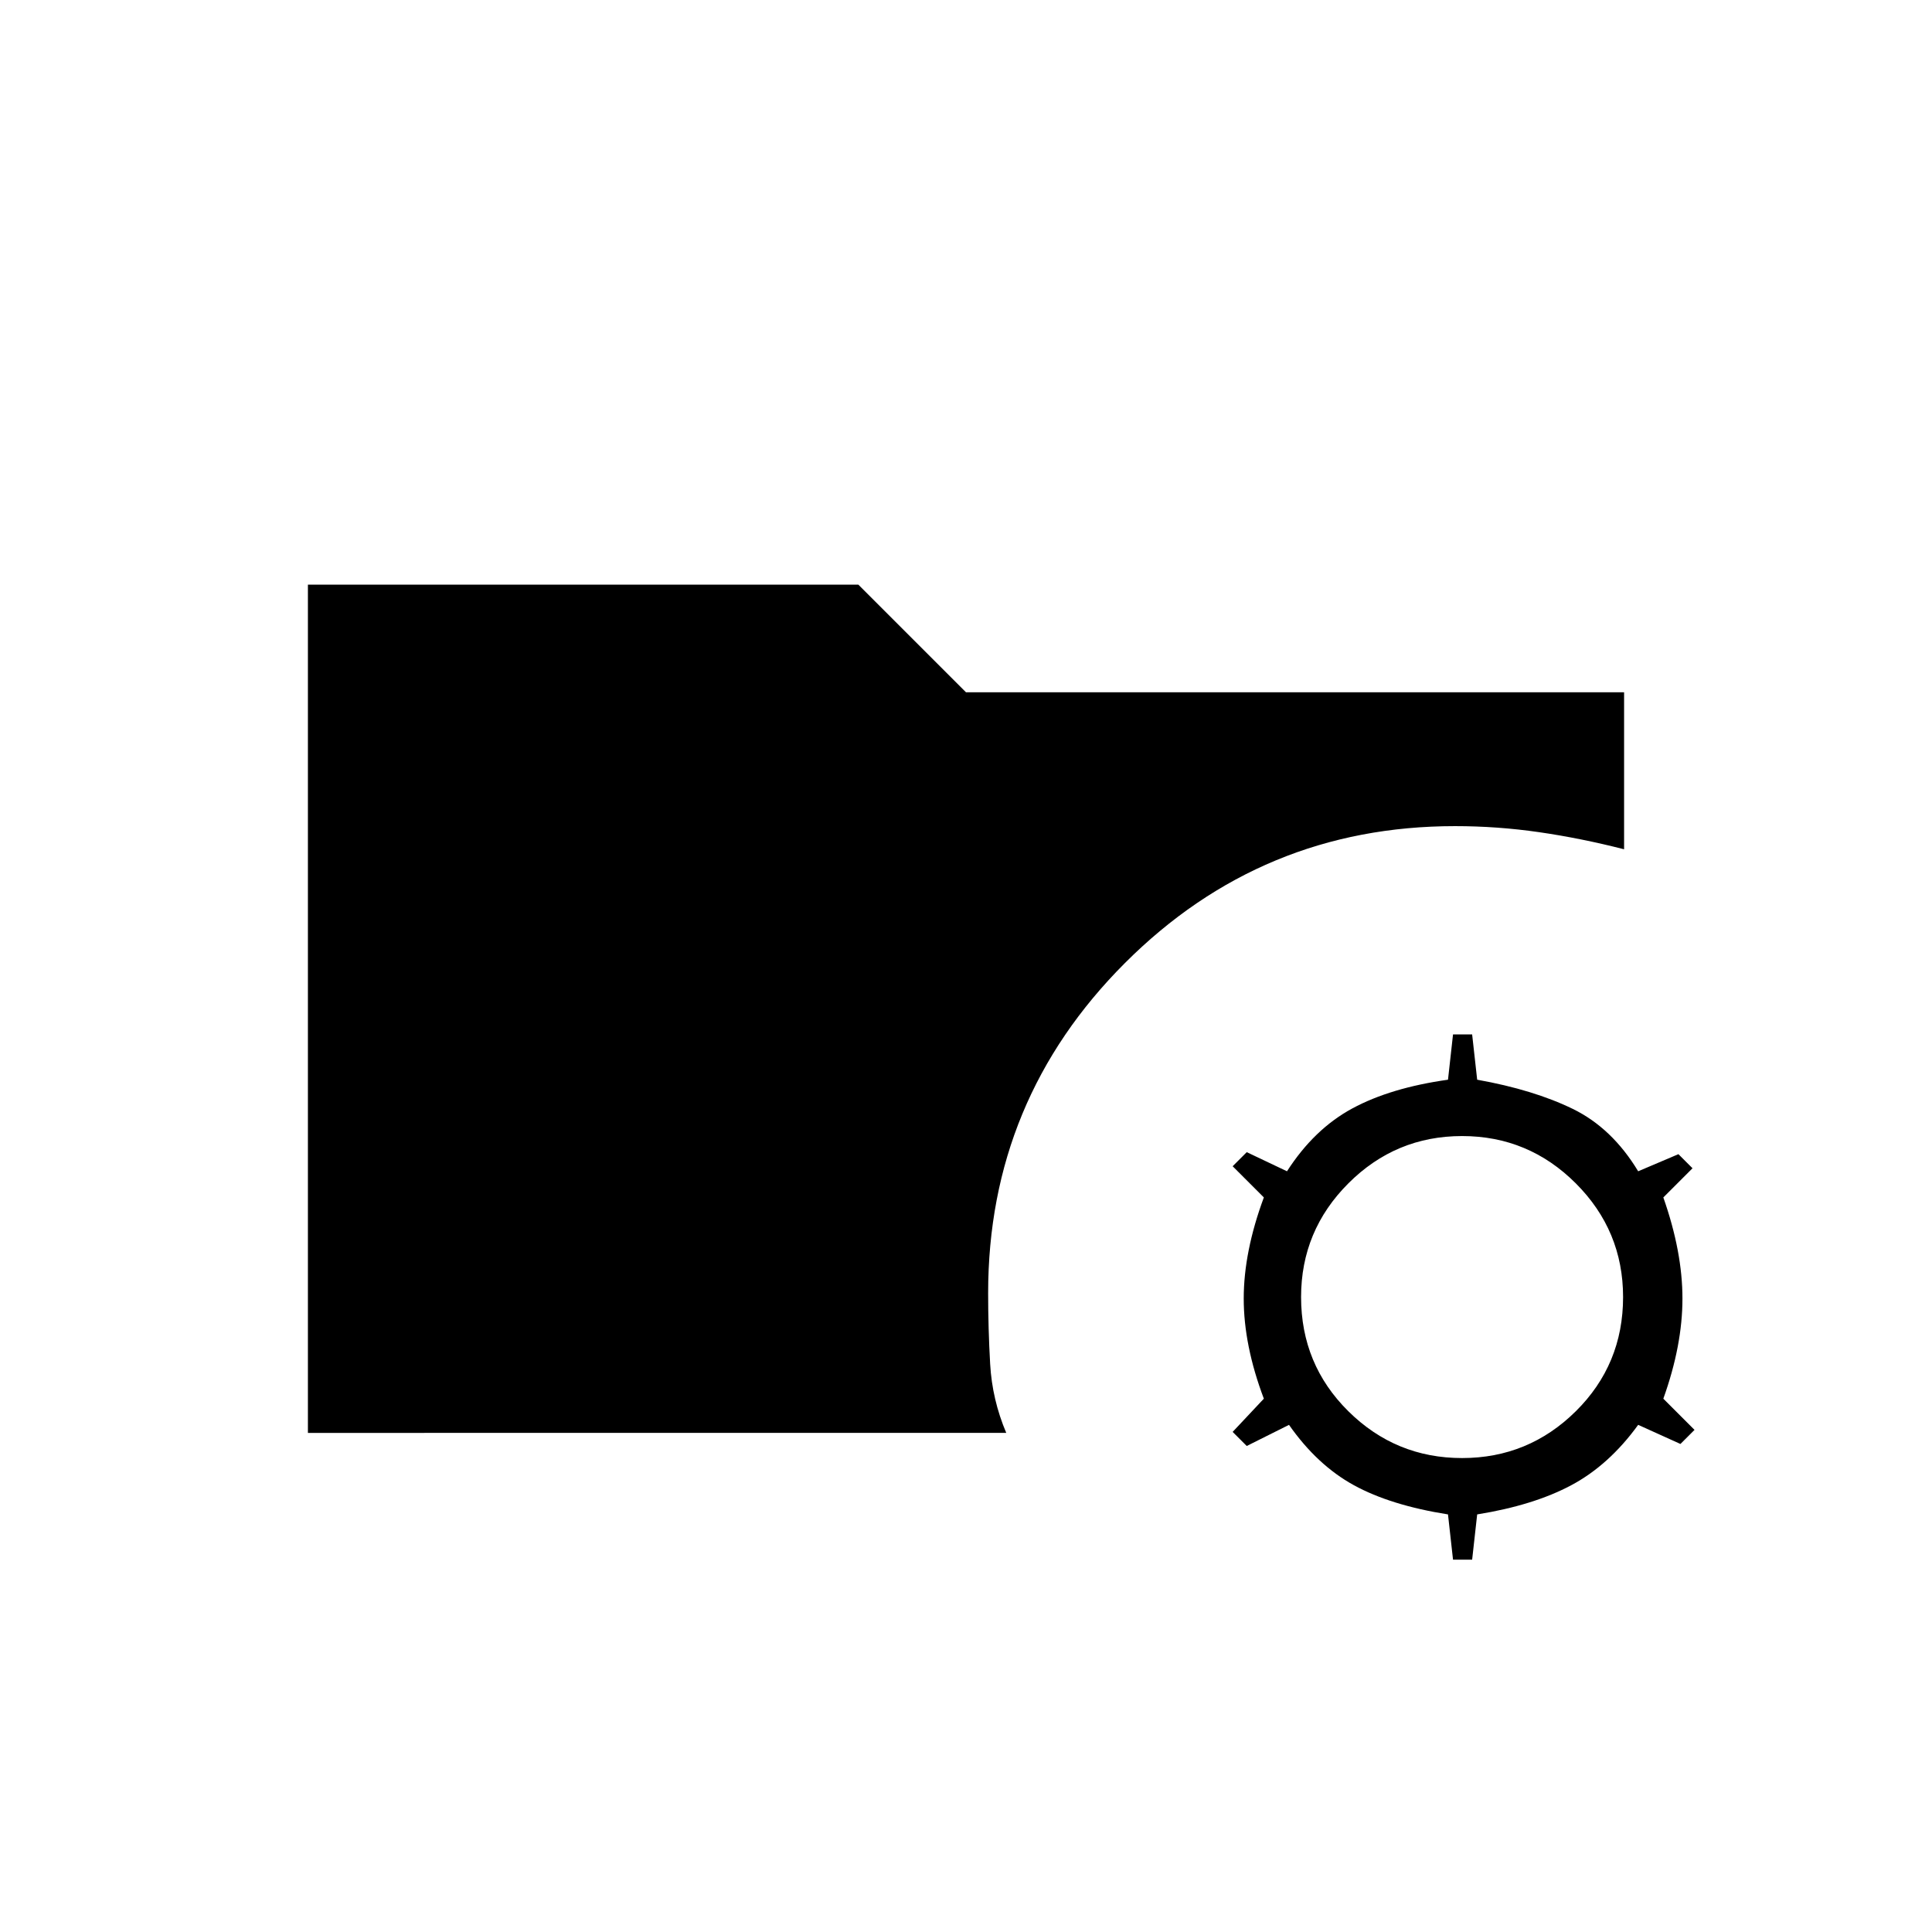 <svg xmlns="http://www.w3.org/2000/svg" height="20" viewBox="0 96 960 960" width="20"><path d="m722 871-2.5-22.5Q691 844 672.75 834t-32.25-30l-21 10.5-7-7L628 791q-10-26.5-10-49.75T628 691l-15.5-15.5 7-7 20 9.5q13.5-21 32.5-31.25t47.5-14.25L722 610h9.5l2.5 22.5q28 5 47.5 14.5t32.5 31l20-8.5 7 7-14.5 14.5q9.5 27 9.5 50.25T826.5 791l15.5 15.5-7 7-21-9.5q-14.5 20-33.25 30T734 848.5l-2.5 22.5H722Zm4.5-50.5q33 0 56.5-23.25t23.5-56.75q0-33-23.5-56.5t-56.5-23.5q-33 0-56.5 23.5t-23.5 56.5q0 33.5 23.5 56.75t56.5 23.25ZM153 808V386.5h273.5L480 440h327v78q-21.5-5.5-42.25-8.5t-41.75-3q-96 0-164 68t-68 164q0 17.5 1 35.25t8 34.25H153Z"/></svg>